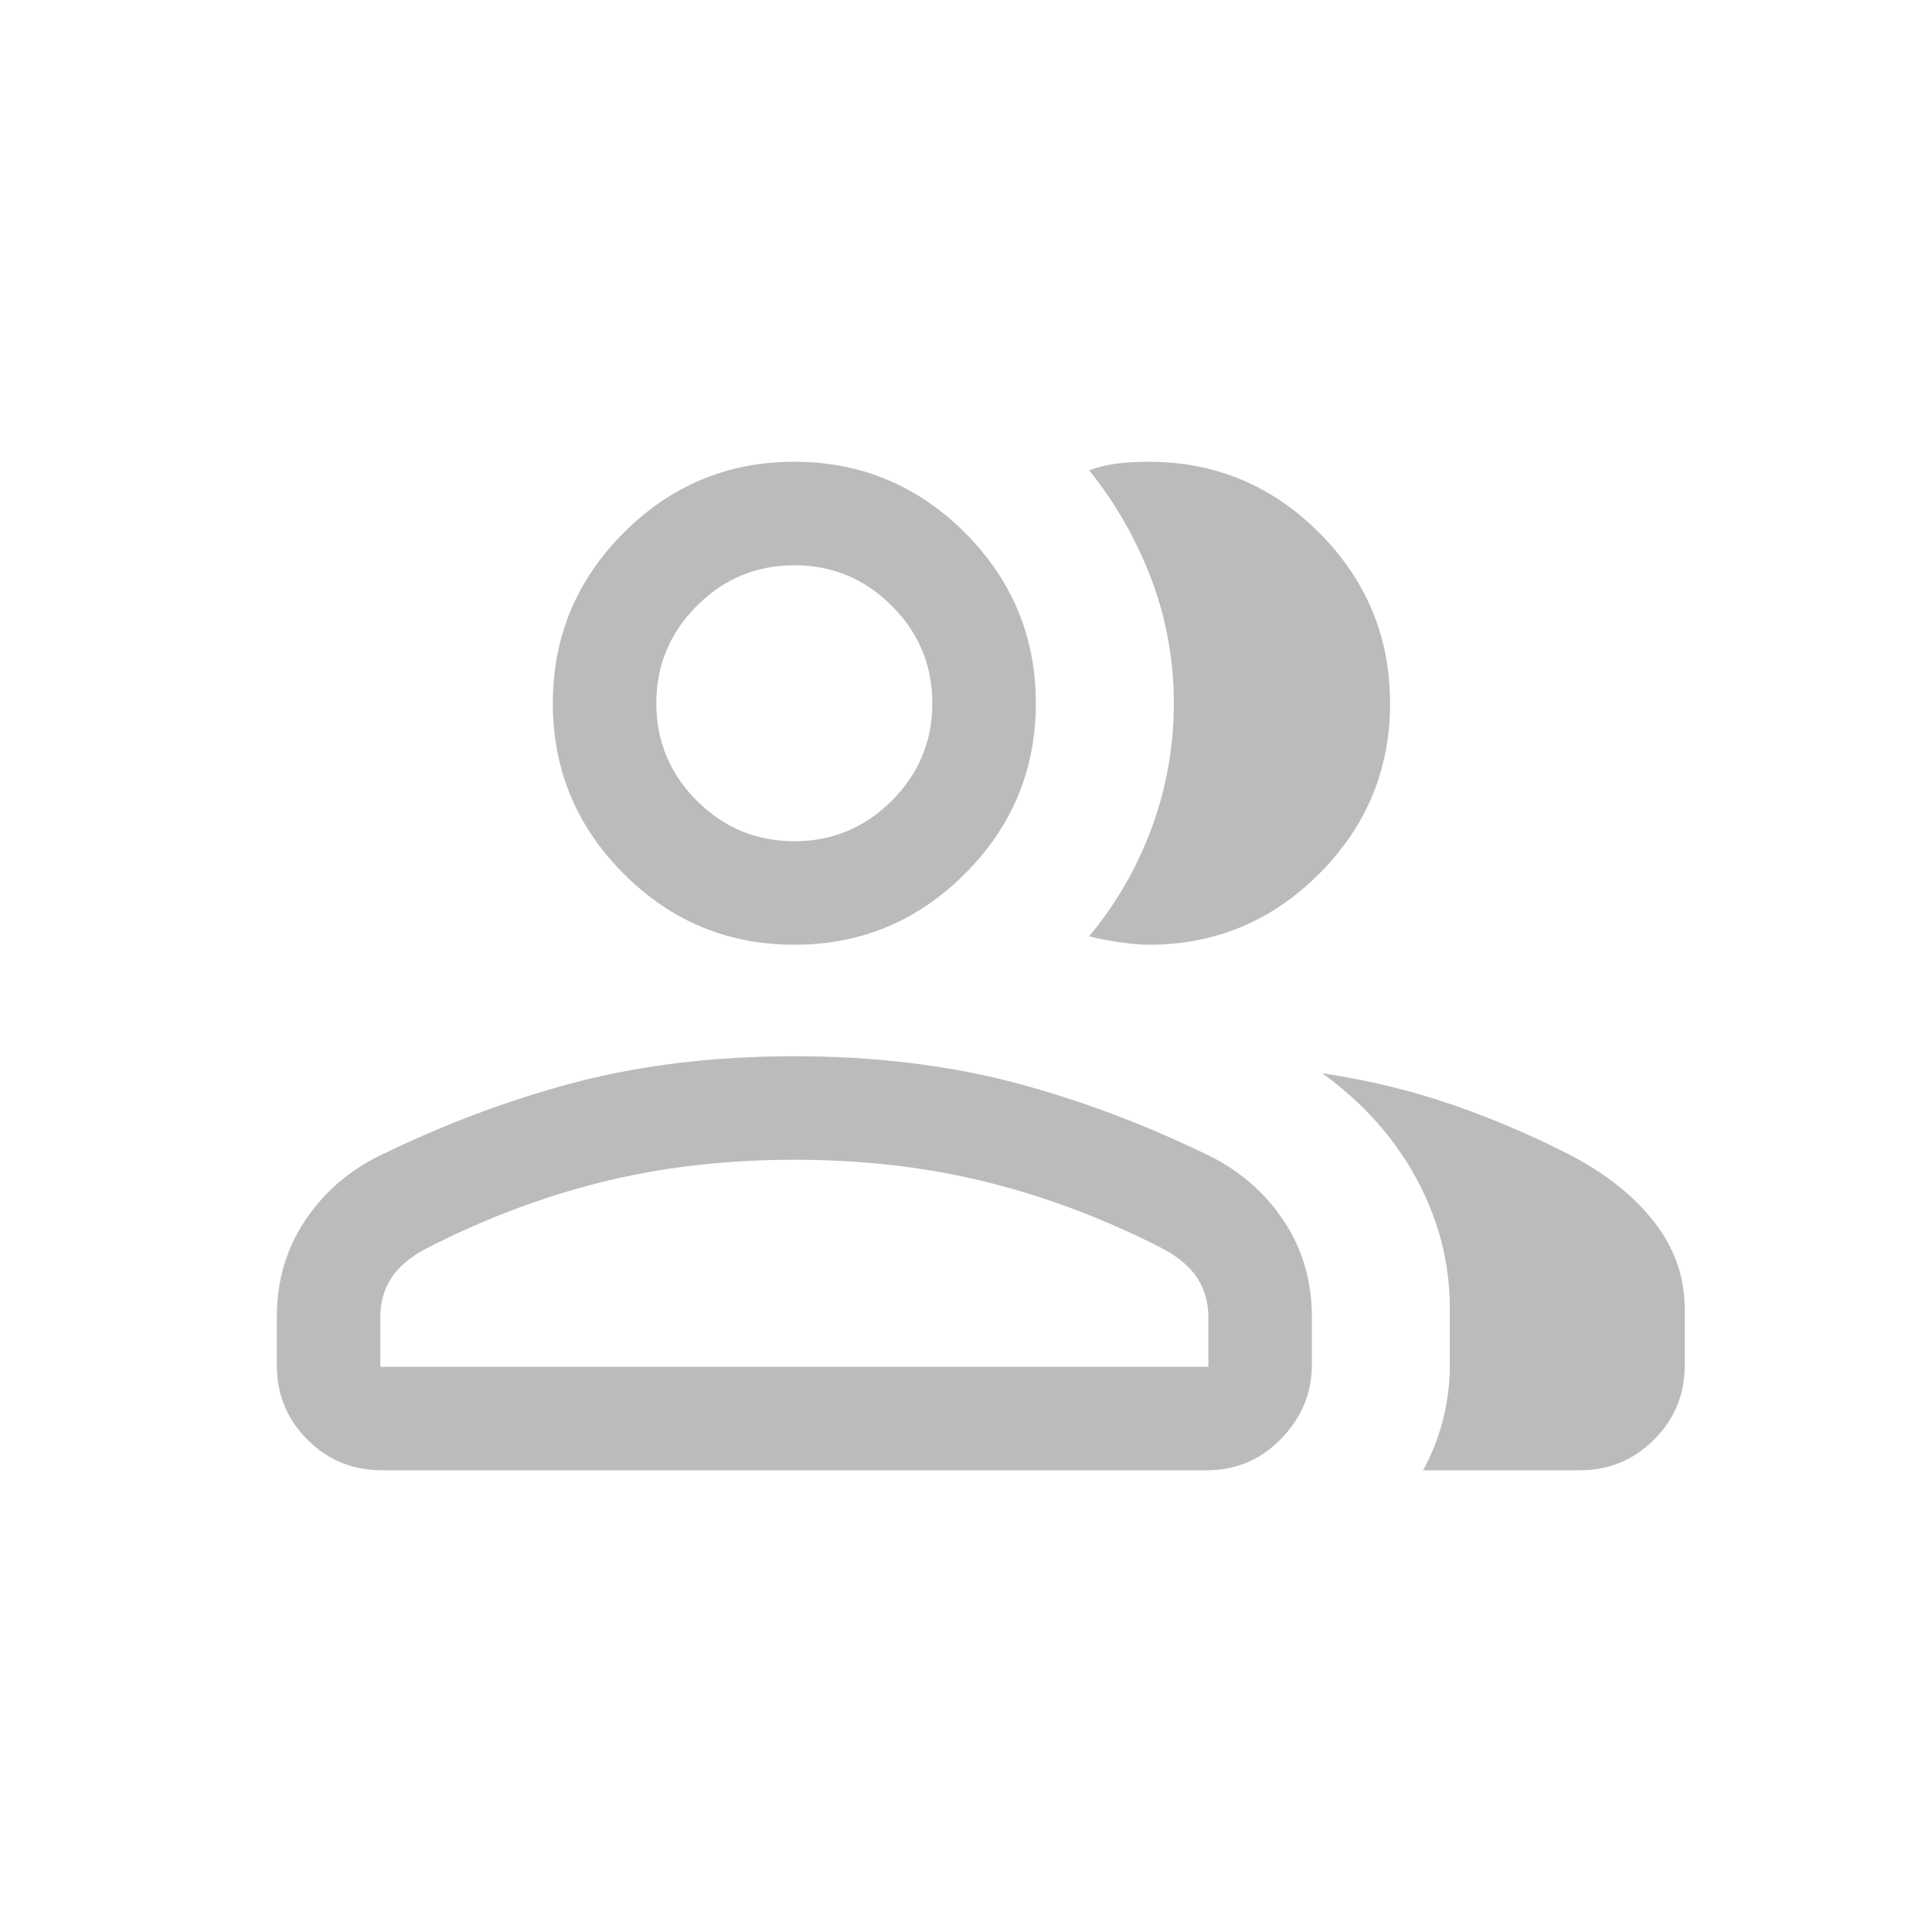 <svg width="28" height="28" viewBox="0 0 28 28" fill="none" xmlns="http://www.w3.org/2000/svg">
<mask id="mask0_2097_4665" style="mask-type:alpha" maskUnits="userSpaceOnUse" x="2" y="2" width="25" height="24">
<rect x="2.214" y="2" width="24" height="24" fill="#D9D9D9"/>
</mask>
<g mask="url(#mask0_2097_4665)">
<path d="M4.012 19.084C4.012 18.569 4.145 18.109 4.411 17.705C4.677 17.3 5.032 16.985 5.477 16.761C6.427 16.296 7.383 15.937 8.343 15.685C9.304 15.434 10.361 15.308 11.512 15.308C12.663 15.308 13.719 15.434 14.68 15.685C15.641 15.937 16.597 16.296 17.547 16.761C17.991 16.985 18.347 17.3 18.613 17.705C18.879 18.109 19.012 18.569 19.012 19.084V19.788C19.012 20.191 18.864 20.545 18.569 20.85C18.273 21.155 17.914 21.308 17.492 21.308H5.531C5.109 21.308 4.751 21.16 4.455 20.864C4.16 20.569 4.012 20.21 4.012 19.788V19.084ZM22.896 21.308H20.625C20.751 21.078 20.847 20.834 20.913 20.575C20.979 20.316 21.012 20.054 21.012 19.788V18.961C21.012 18.305 20.851 17.68 20.53 17.085C20.208 16.49 19.752 15.98 19.162 15.554C19.832 15.654 20.469 15.809 21.072 16.018C21.674 16.228 22.249 16.476 22.797 16.761C23.313 17.037 23.712 17.362 23.994 17.736C24.275 18.11 24.416 18.519 24.416 18.961V19.788C24.416 20.21 24.268 20.569 23.972 20.864C23.677 21.16 23.318 21.308 22.896 21.308ZM11.512 13.692C10.549 13.692 9.725 13.35 9.04 12.664C8.355 11.979 8.012 11.155 8.012 10.192C8.012 9.23 8.355 8.406 9.04 7.72C9.725 7.035 10.549 6.692 11.512 6.692C12.474 6.692 13.298 7.035 13.984 7.72C14.669 8.406 15.012 9.23 15.012 10.192C15.012 11.155 14.669 11.979 13.984 12.664C13.298 13.35 12.474 13.692 11.512 13.692ZM20.146 10.192C20.146 11.155 19.803 11.979 19.118 12.664C18.433 13.35 17.609 13.692 16.646 13.692C16.534 13.692 16.39 13.679 16.216 13.654C16.041 13.628 15.898 13.6 15.785 13.569C16.179 13.095 16.482 12.569 16.694 11.991C16.906 11.413 17.012 10.813 17.012 10.191C17.012 9.569 16.904 8.971 16.688 8.398C16.472 7.825 16.171 7.297 15.785 6.815C15.928 6.764 16.072 6.731 16.216 6.715C16.359 6.7 16.503 6.692 16.646 6.692C17.609 6.692 18.433 7.035 19.118 7.72C19.803 8.406 20.146 9.23 20.146 10.192ZM5.512 19.808H17.512V19.084C17.512 18.876 17.459 18.69 17.355 18.527C17.251 18.364 17.085 18.222 16.858 18.1C16.035 17.676 15.188 17.354 14.316 17.135C13.444 16.917 12.509 16.808 11.512 16.808C10.514 16.808 9.58 16.917 8.708 17.135C7.836 17.354 6.989 17.676 6.166 18.1C5.939 18.222 5.773 18.364 5.668 18.527C5.564 18.69 5.512 18.876 5.512 19.084V19.808ZM11.512 12.192C12.062 12.192 12.533 11.996 12.924 11.605C13.316 11.213 13.512 10.742 13.512 10.192C13.512 9.642 13.316 9.171 12.924 8.78C12.533 8.388 12.062 8.192 11.512 8.192C10.962 8.192 10.491 8.388 10.099 8.78C9.708 9.171 9.512 9.642 9.512 10.192C9.512 10.742 9.708 11.213 10.099 11.605C10.491 11.996 10.962 12.192 11.512 12.192Z" fill="#BBBBBB"/>
</g>
</svg>
